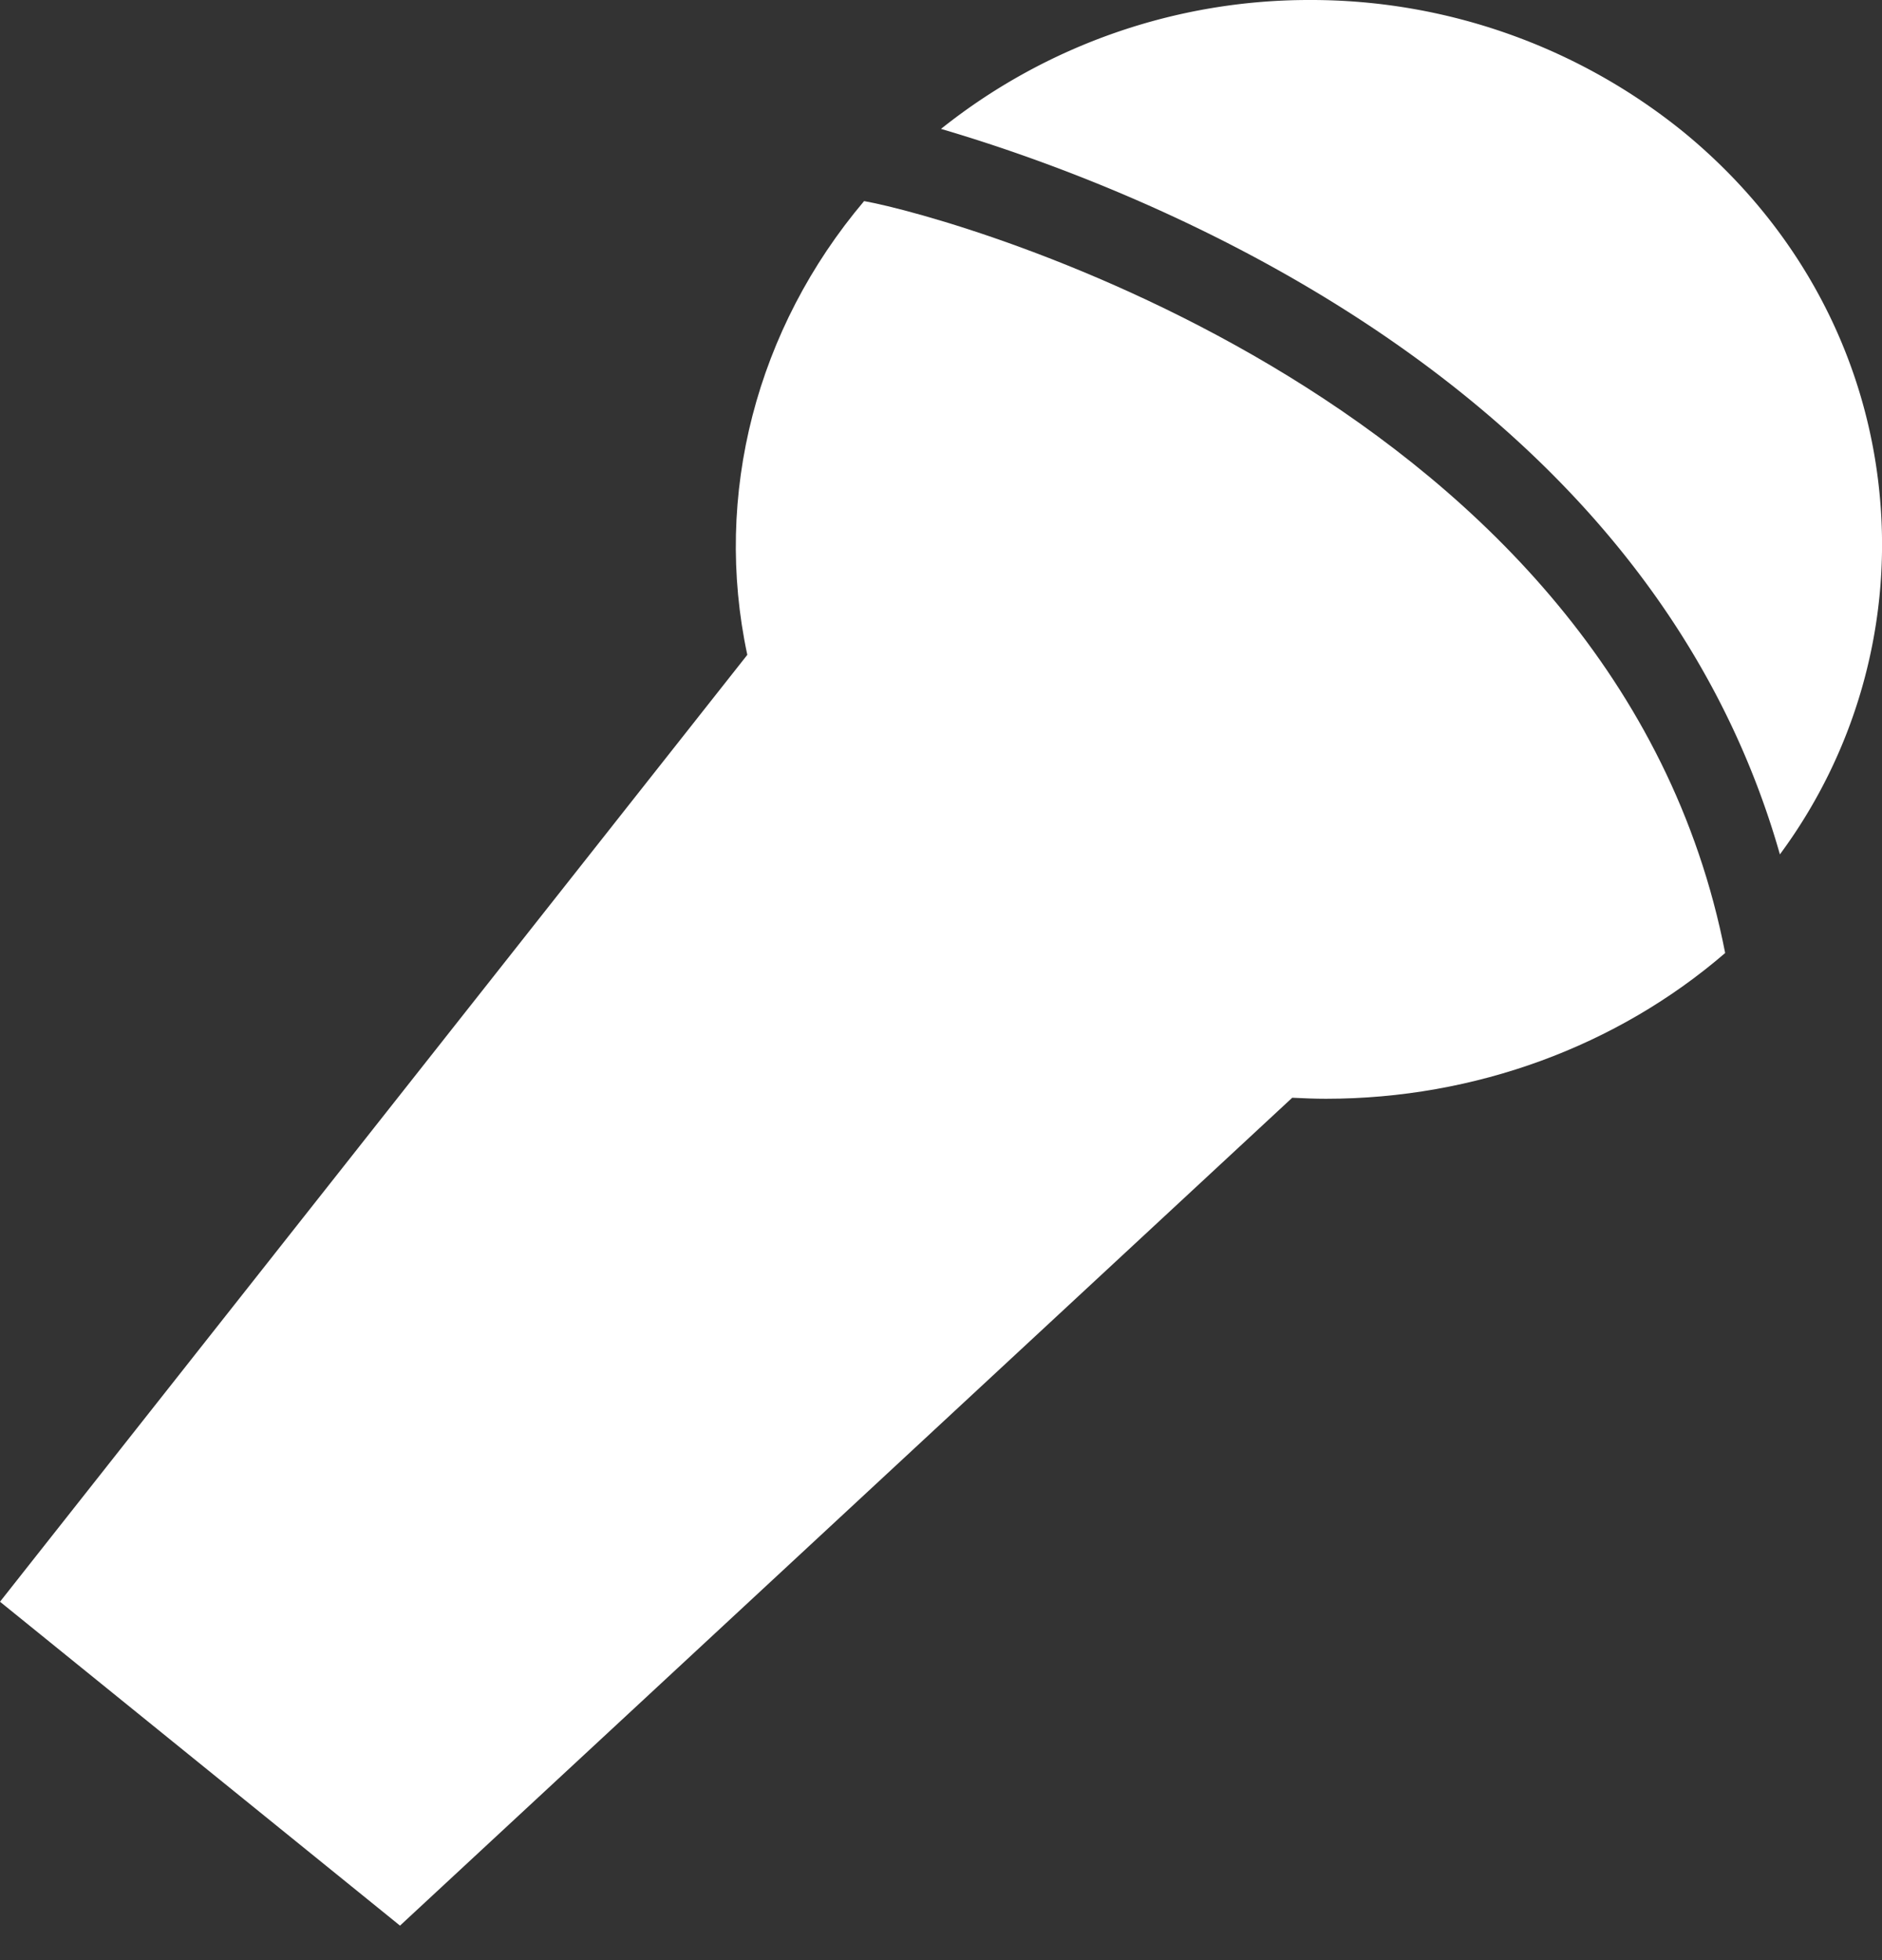 <svg xmlns="http://www.w3.org/2000/svg" width="24" height="25" viewBox="0 0 24 25"><rect x="0" y="0" width="24" height="25" fill="#333333" stroke="none"/><g fill="#FFF"><path d="M23.982 6.45c-.137-1.853-1.03-3.548-2.508-4.762A7.541 7.541 0 0 0 16.707 0 7.52 7.52 0 0 0 12 1.644c2.634.775 8.992 3.255 10.698 9.253a6.644 6.644 0 0 0 1.284-4.448z"/><path d="M11.02 2.564C9.645 4.191 9.093 6.31 9.53 8.352L0 20.429l5.101 4.131 1.97-1.828 1.345-1.248 8.063-7.483c.148.007.29.013.43.013 1.9 0 3.713-.67 5.091-1.859-1.373-7.036-9.816-9.383-10.98-9.59z"/></g></svg>